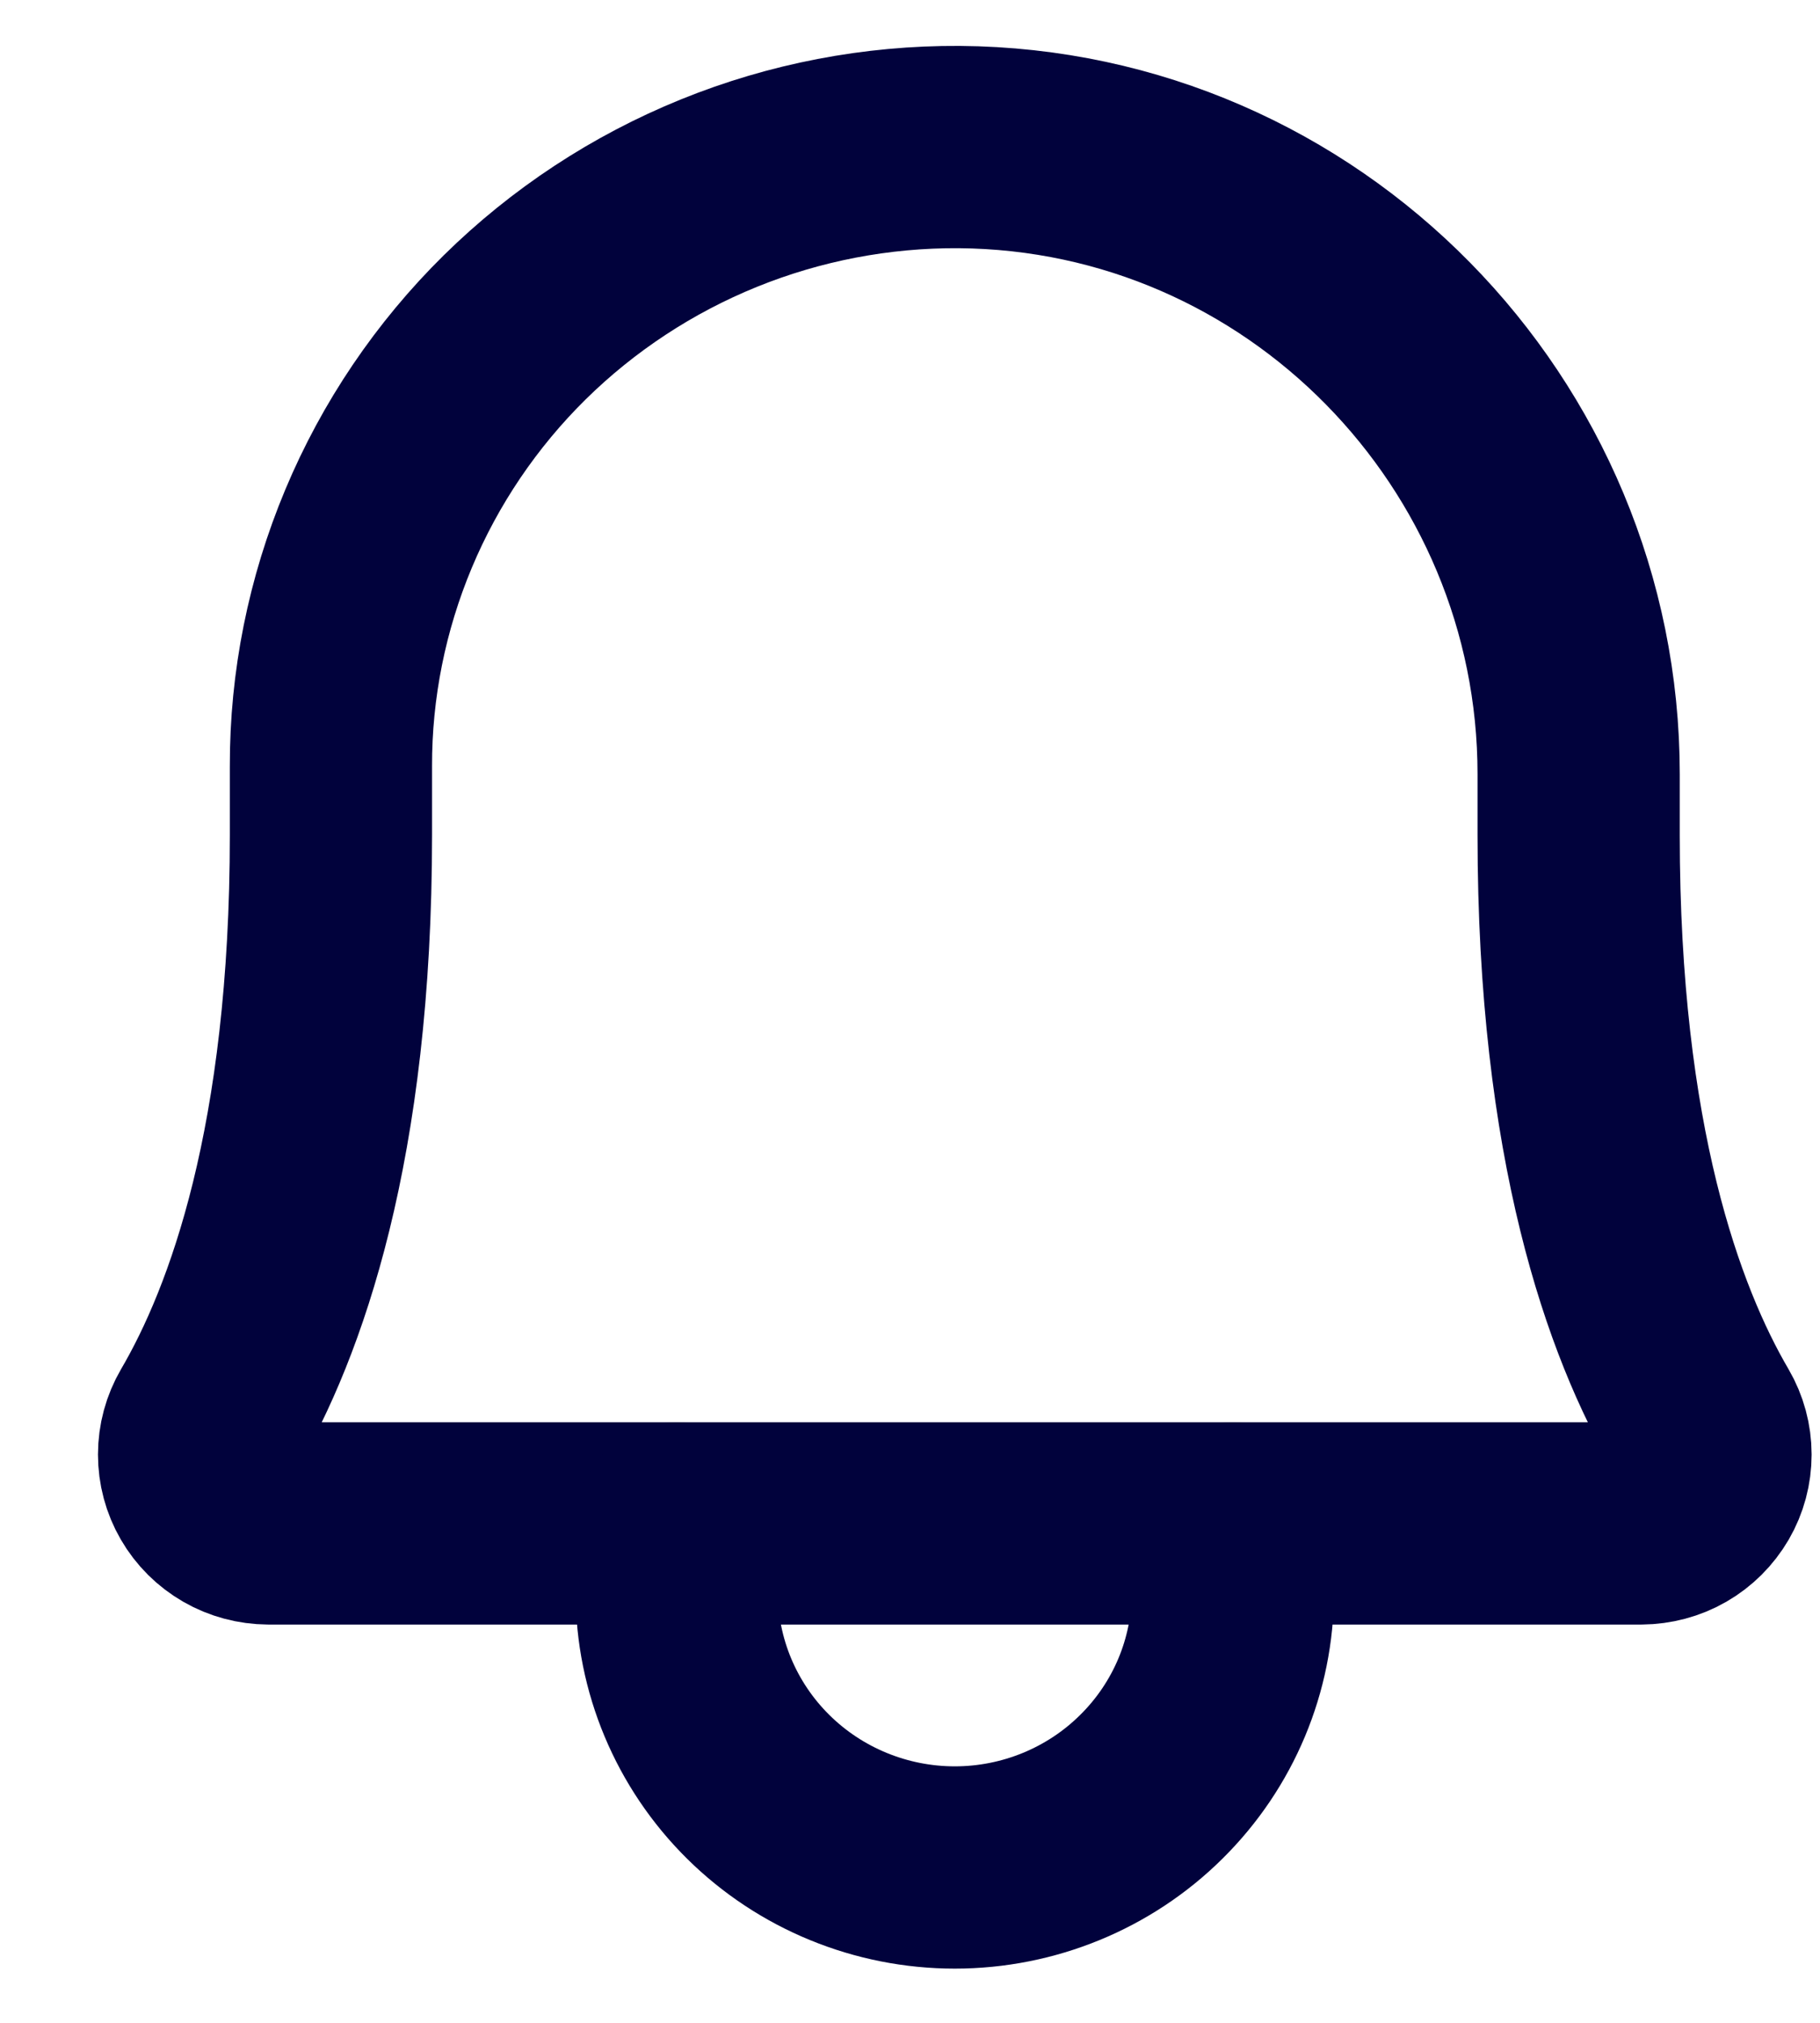 <svg width="18" height="20" viewBox="0 0 18 20" fill="none" xmlns="http://www.w3.org/2000/svg">
<path d="M3.273 7.577C3.271 6.771 3.432 5.972 3.744 5.227C4.056 4.482 4.514 3.805 5.091 3.236C5.669 2.667 6.355 2.216 7.109 1.91C7.863 1.604 8.671 1.449 9.486 1.454C12.889 1.479 15.613 4.277 15.613 7.654V8.258C15.613 11.303 16.258 13.072 16.825 14.041C16.885 14.144 16.917 14.261 16.917 14.381C16.917 14.5 16.886 14.617 16.826 14.72C16.765 14.824 16.679 14.91 16.575 14.97C16.471 15.03 16.352 15.061 16.232 15.062H2.654C2.533 15.061 2.415 15.03 2.311 14.97C2.207 14.91 2.12 14.824 2.06 14.72C2 14.617 1.969 14.5 1.969 14.381C1.969 14.261 2.001 14.144 2.061 14.041C2.628 13.072 3.273 11.303 3.273 8.258V7.577Z" stroke="#01023C" stroke-width="2" stroke-linecap="round" stroke-linejoin="round"/>
<path d="M6.693 15.062V15.742C6.693 16.464 6.983 17.156 7.498 17.666C8.014 18.177 8.714 18.464 9.443 18.464C10.172 18.464 10.872 18.177 11.387 17.666C11.903 17.156 12.193 16.464 12.193 15.742V15.062" stroke="#01023C" stroke-width="2" stroke-linecap="round" stroke-linejoin="round"/>
</svg>
